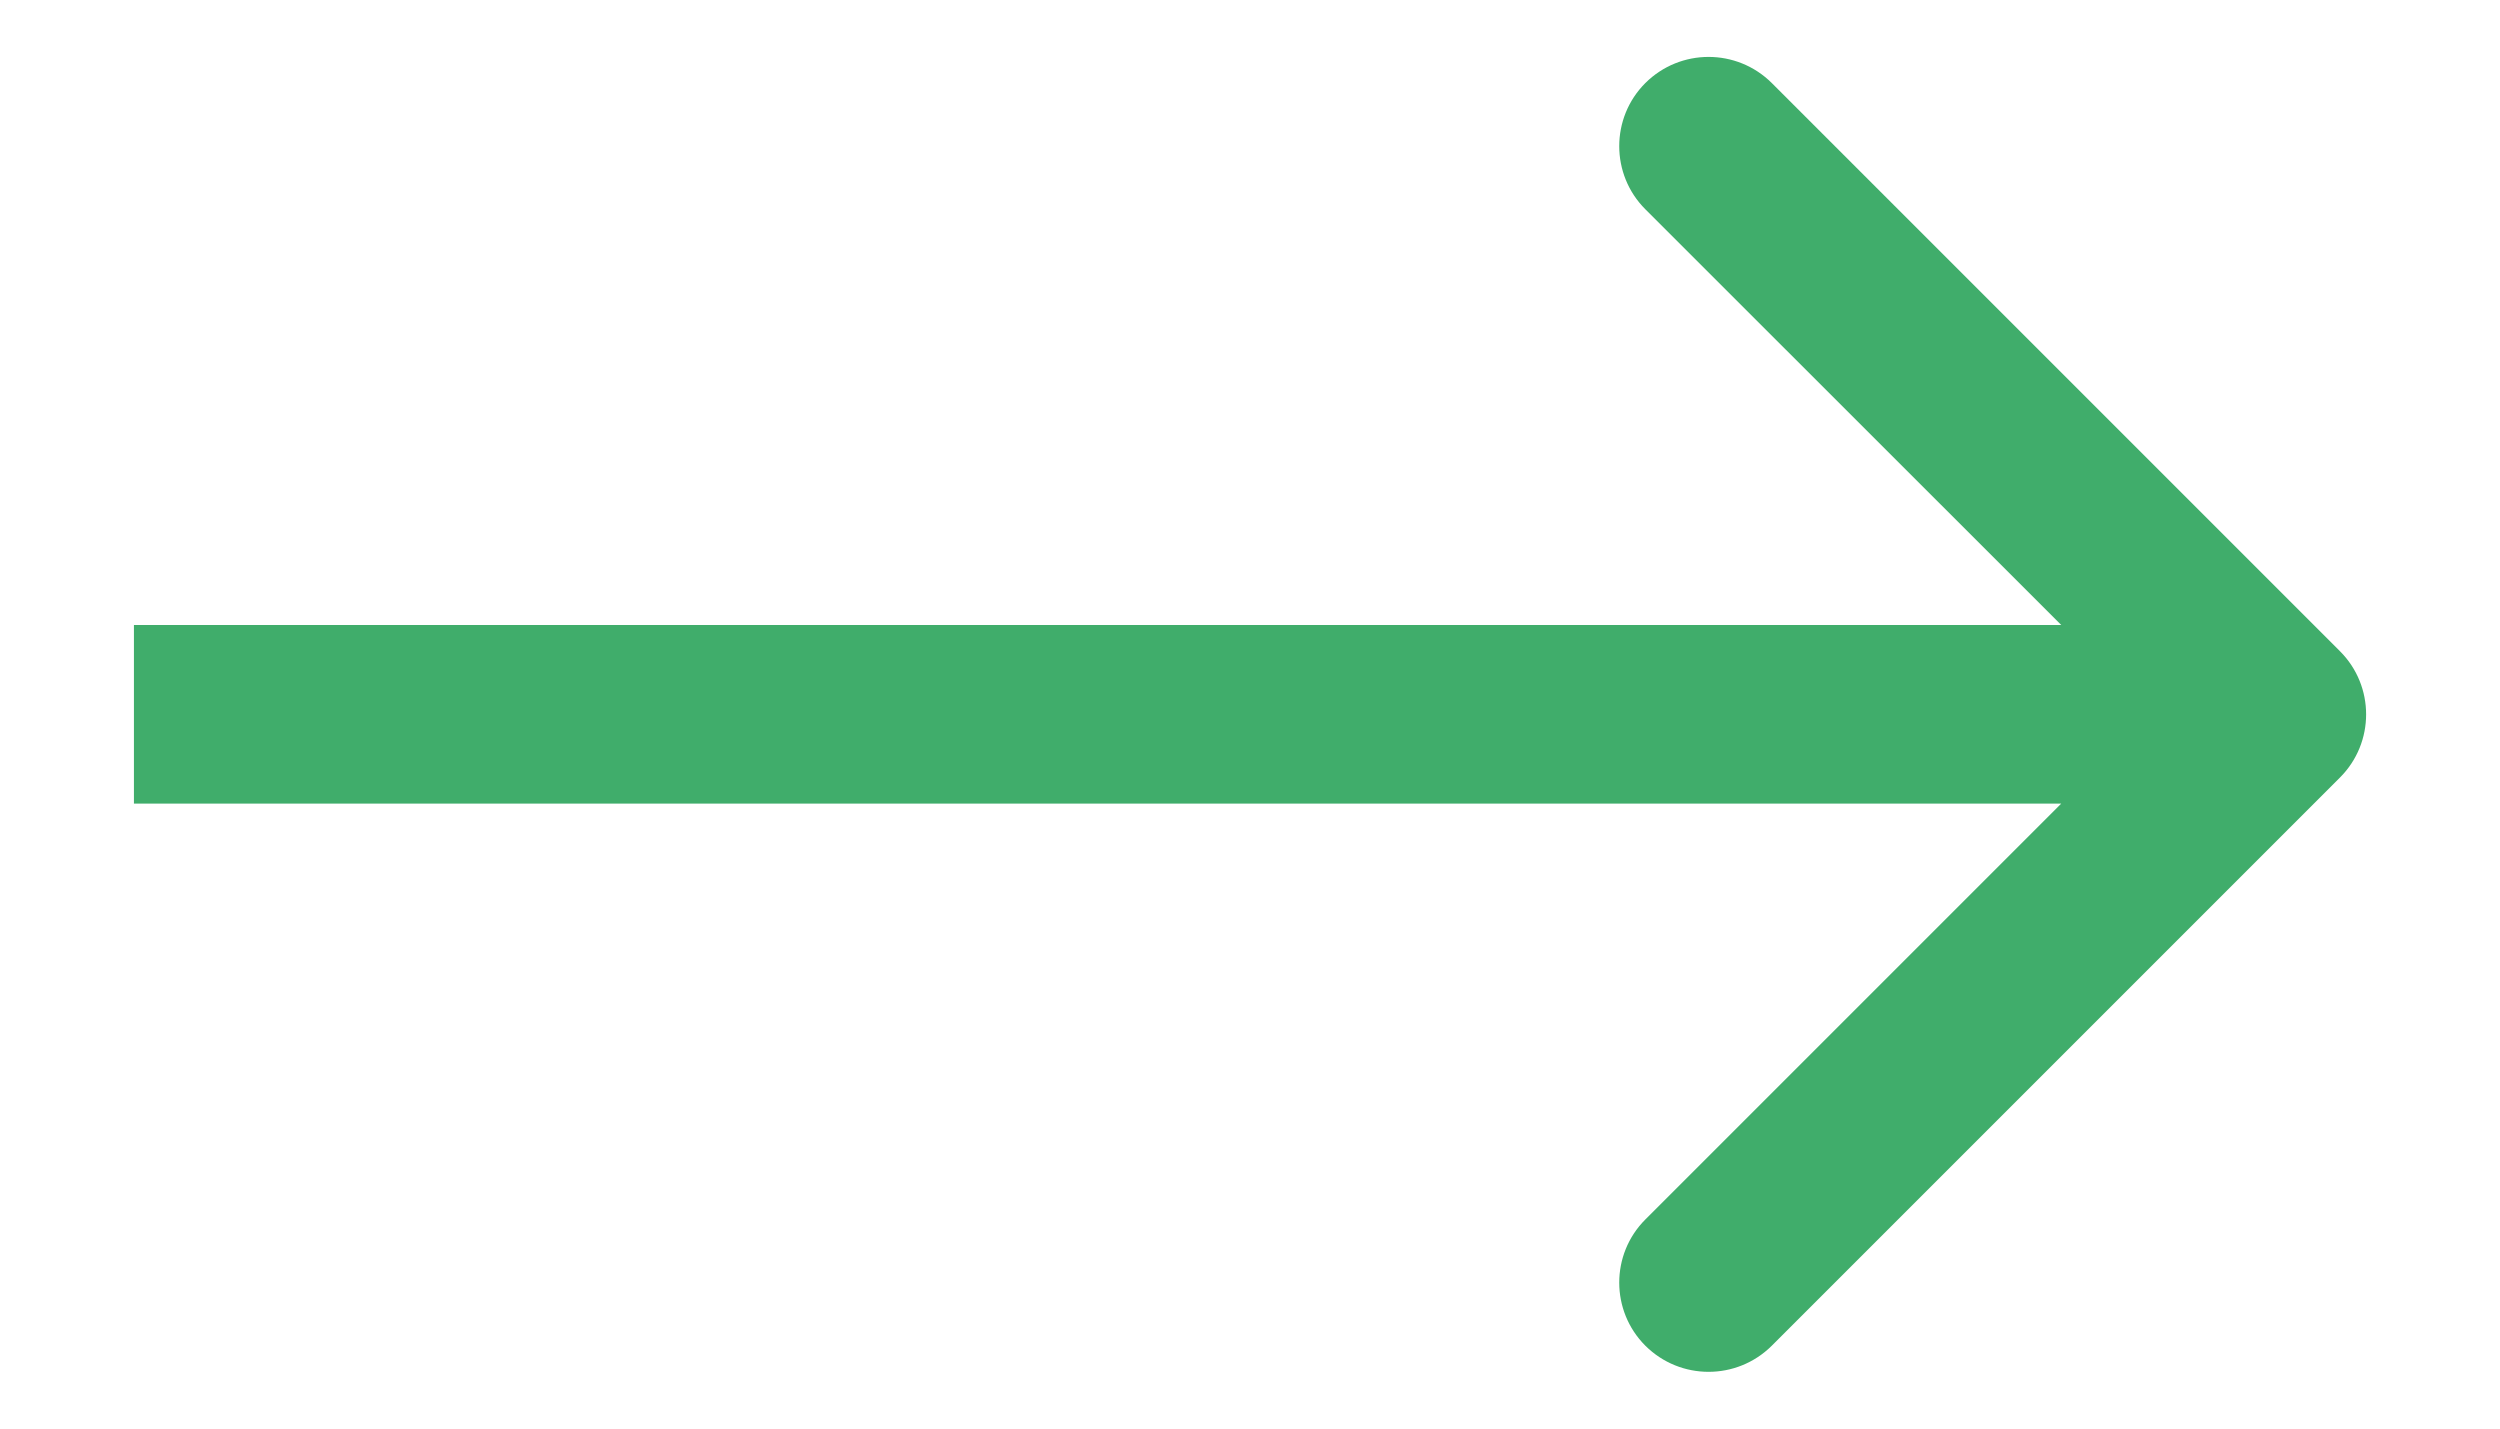 <svg width="14" height="8" viewBox="0 0 14 8" fill="none" xmlns="http://www.w3.org/2000/svg">
<path fill-rule="evenodd" clip-rule="evenodd" d="M9.922 0.465L13.104 3.647C13.299 3.842 13.299 4.159 13.104 4.354L9.922 7.536C9.726 7.731 9.41 7.731 9.214 7.536C9.019 7.341 9.019 7.024 9.214 6.829L11.543 4.5L0.75 4.5L0.75 3.5L11.543 3.5L9.214 1.172C9.019 0.977 9.019 0.66 9.214 0.465C9.41 0.27 9.726 0.27 9.922 0.465Z" fill="#40AD6B"/>
</svg>
